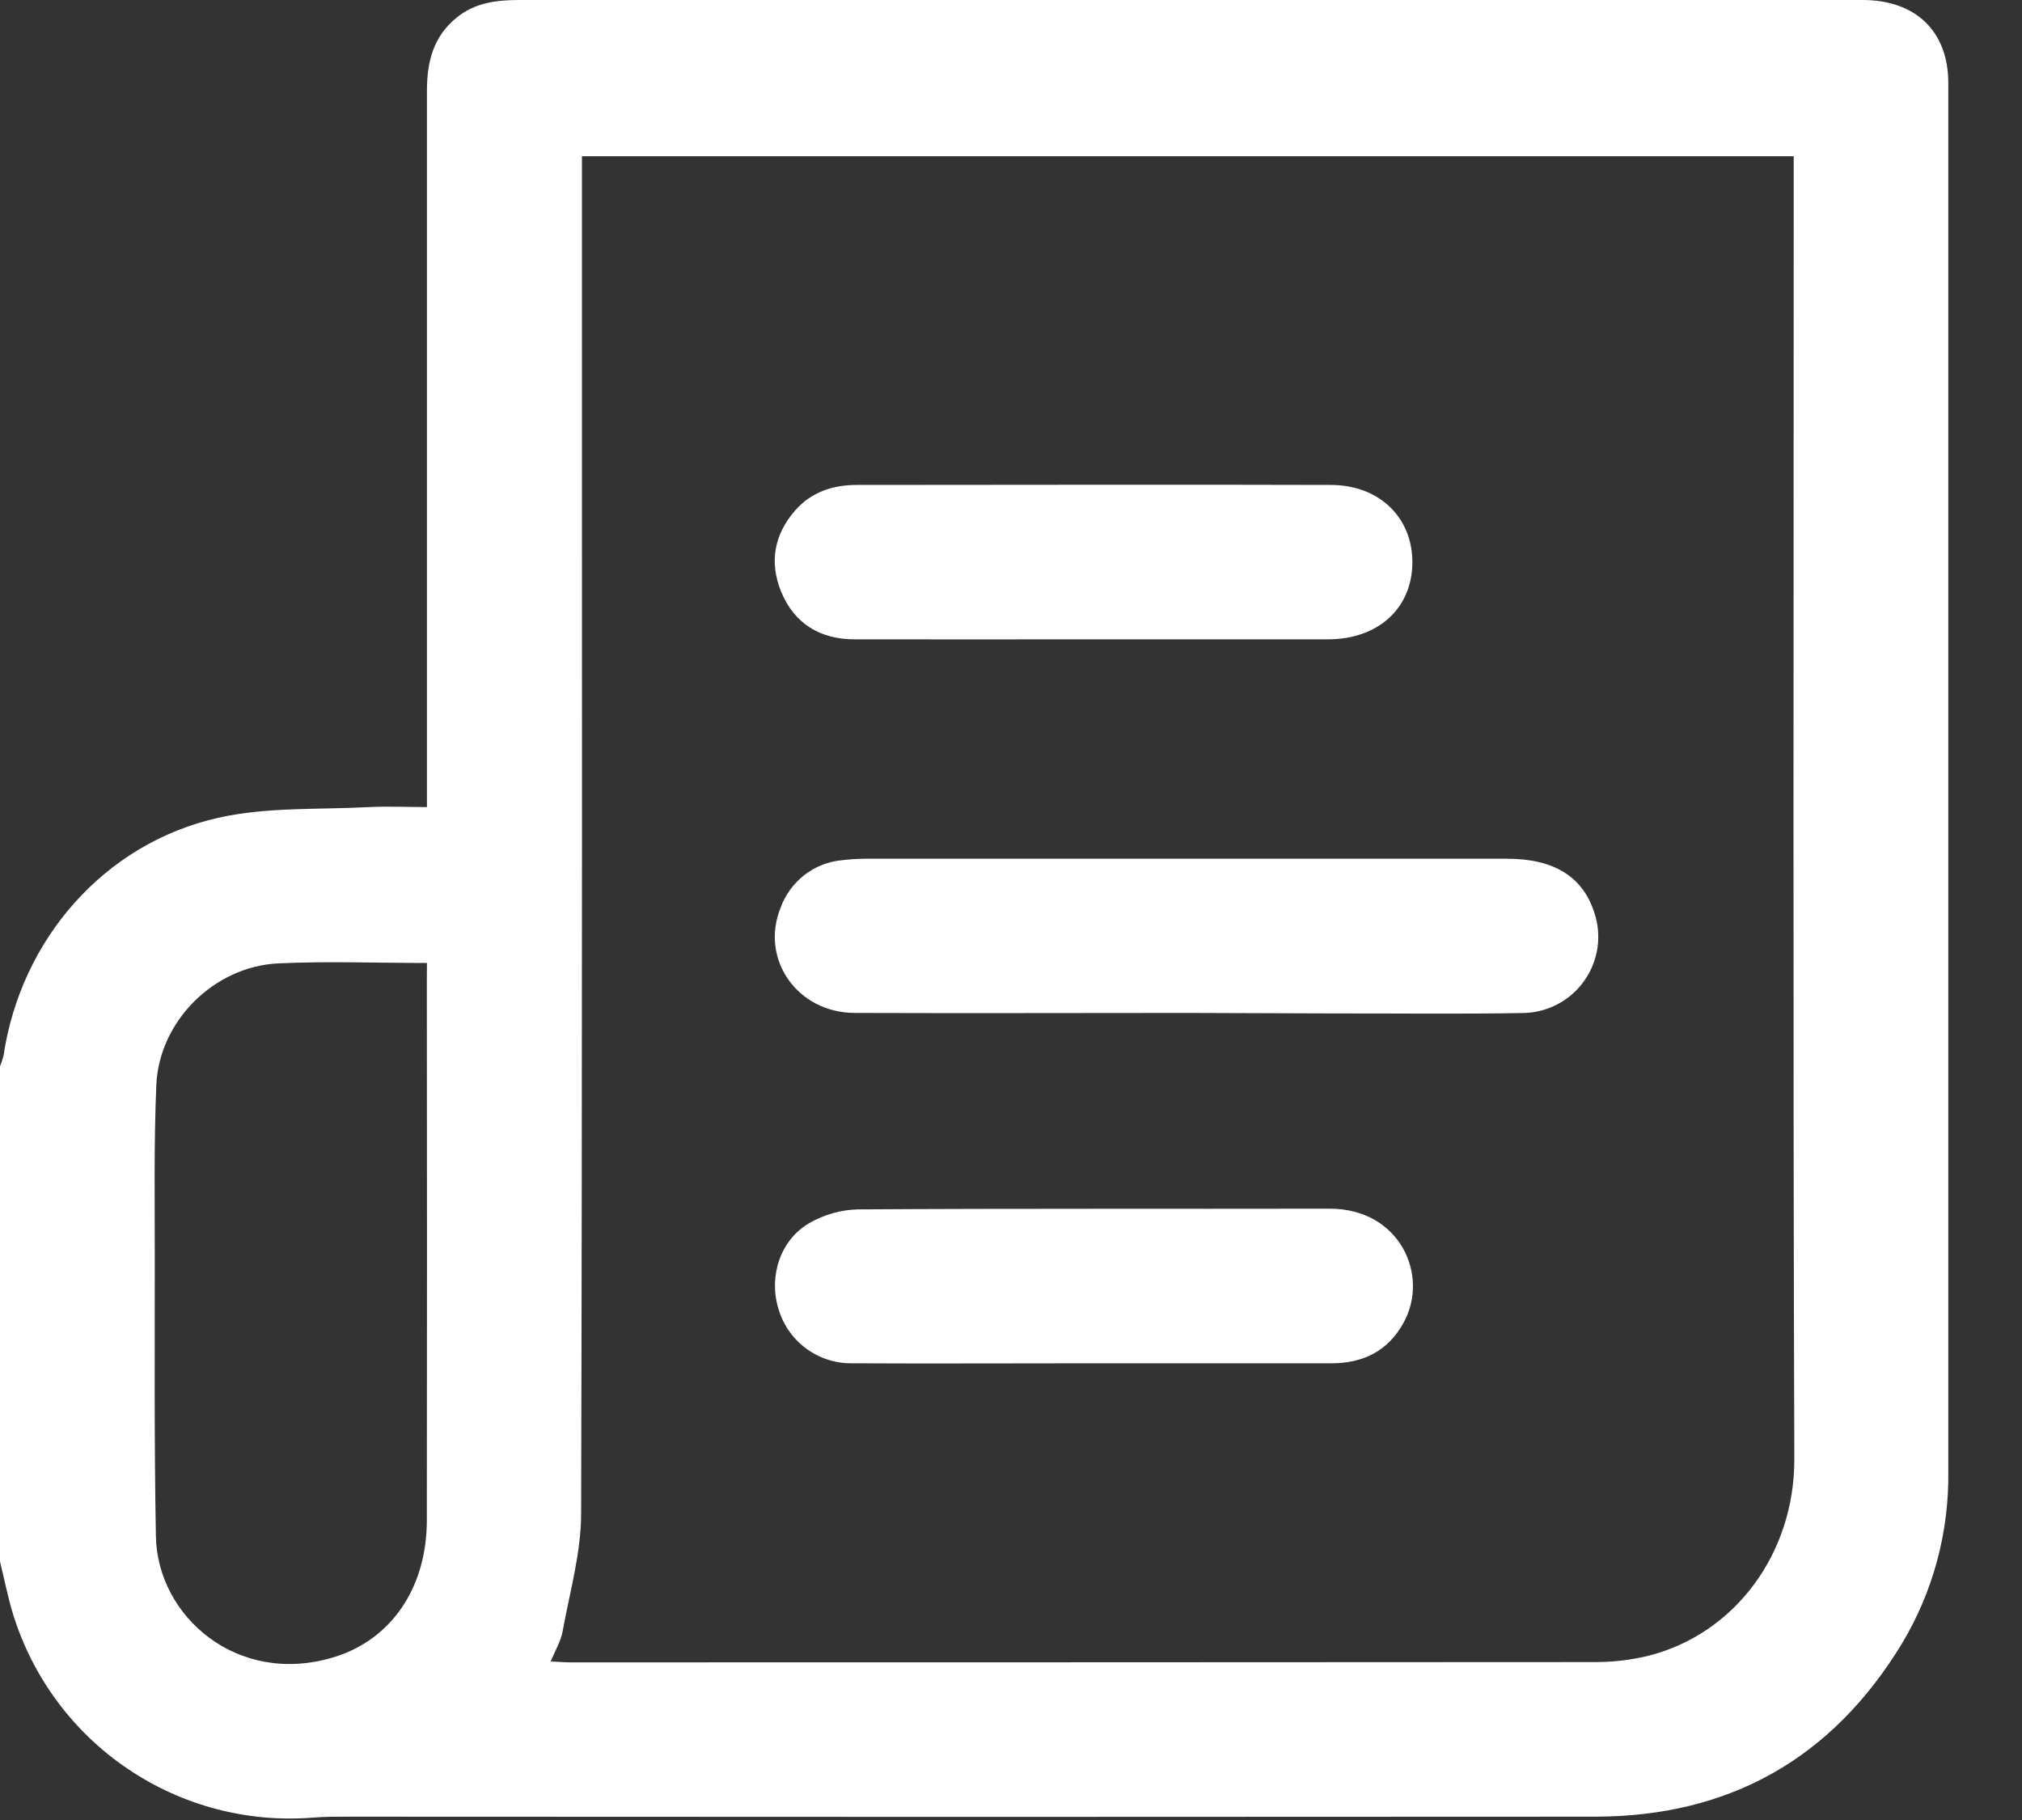 <svg width="20" height="18" viewBox="0 0 20 18" fill="none" xmlns="http://www.w3.org/2000/svg">
<rect x="0" y="0" width="20" height="18" fill="#333333" stroke="none"/>
<g clip-path="url(#clip0_404_913)">
<path d="M0 15.443V10.544C0.015 10.511 0.026 10.476 0.035 10.44C0.206 9.293 1.028 8.342 2.159 8.088C2.64 7.979 3.153 8.009 3.653 7.982C3.838 7.973 4.024 7.982 4.223 7.982V7.715C4.223 5.442 4.223 3.169 4.223 0.896C4.223 0.613 4.285 0.361 4.517 0.174C4.698 0.026 4.911 0 5.136 0C8.598 0 12.061 0 15.524 0C16.49 0 17.457 0 18.423 0C18.95 0 19.271 0.311 19.271 0.821C19.271 5.398 19.271 9.975 19.271 14.553C19.279 15.153 19.12 15.745 18.81 16.259C18.121 17.392 17.106 17.965 15.782 17.967C11.667 17.97 7.552 17.97 3.436 17.967C3.324 17.967 3.21 17.967 3.098 17.976C2.449 18.029 1.801 17.858 1.262 17.493C0.722 17.128 0.323 16.589 0.13 15.967C0.077 15.795 0.043 15.619 0 15.443ZM5.756 1.545V1.804C5.756 6.193 5.76 10.582 5.748 14.97C5.748 15.358 5.635 15.747 5.565 16.134C5.547 16.232 5.492 16.323 5.447 16.432C5.534 16.436 5.589 16.441 5.645 16.441C9.02 16.441 12.395 16.44 15.769 16.438C15.951 16.439 16.132 16.418 16.308 16.375C17.168 16.155 17.75 15.357 17.748 14.432C17.734 10.206 17.742 5.981 17.742 1.756V1.545H5.756ZM4.223 9.524C3.714 9.524 3.233 9.505 2.751 9.528C2.115 9.559 1.572 10.102 1.546 10.734C1.522 11.304 1.531 11.876 1.531 12.447C1.531 13.363 1.525 14.279 1.542 15.195C1.556 15.982 2.344 16.679 3.298 16.391C3.872 16.218 4.222 15.701 4.222 15.034C4.224 13.258 4.224 11.482 4.222 9.706L4.223 9.524Z" fill="white"/>
<path d="M11.744 10.018C10.647 10.018 9.549 10.022 8.452 10.018C7.886 10.015 7.517 9.487 7.72 8.98C7.766 8.852 7.847 8.74 7.954 8.656C8.061 8.572 8.189 8.521 8.324 8.508C8.405 8.498 8.487 8.493 8.568 8.493C10.682 8.493 12.795 8.493 14.909 8.493C15.369 8.493 15.654 8.67 15.768 9.021C15.807 9.134 15.818 9.255 15.801 9.374C15.783 9.493 15.738 9.606 15.668 9.703C15.598 9.801 15.507 9.88 15.4 9.935C15.293 9.99 15.175 10.019 15.056 10.019C14.435 10.03 13.814 10.022 13.193 10.023L11.744 10.018Z" fill="white"/>
<path d="M10.813 13.483C10.017 13.483 9.22 13.487 8.424 13.483C8.259 13.485 8.098 13.431 7.967 13.332C7.835 13.233 7.741 13.093 7.697 12.934C7.603 12.618 7.72 12.261 8.006 12.096C8.152 12.012 8.317 11.965 8.486 11.961C10.041 11.951 11.597 11.957 13.153 11.954C13.849 11.954 14.141 12.617 13.883 13.082C13.729 13.362 13.482 13.484 13.168 13.483C12.384 13.483 11.6 13.483 10.816 13.483L10.813 13.483Z" fill="white"/>
<path d="M10.803 6.323C10.019 6.323 9.235 6.325 8.451 6.323C8.111 6.323 7.855 6.166 7.726 5.851C7.608 5.561 7.656 5.285 7.868 5.045C8.029 4.864 8.241 4.796 8.475 4.796C10.037 4.796 11.599 4.791 13.16 4.796C13.65 4.796 13.976 5.126 13.97 5.572C13.964 6.019 13.629 6.323 13.136 6.323C12.358 6.323 11.581 6.323 10.803 6.323Z" fill="white"/>
</g>
<defs>
<clipPath id="clip0_404_913">
<rect width="19.273" height="17.988" fill="white"/>
</clipPath>
</defs>
</svg>
